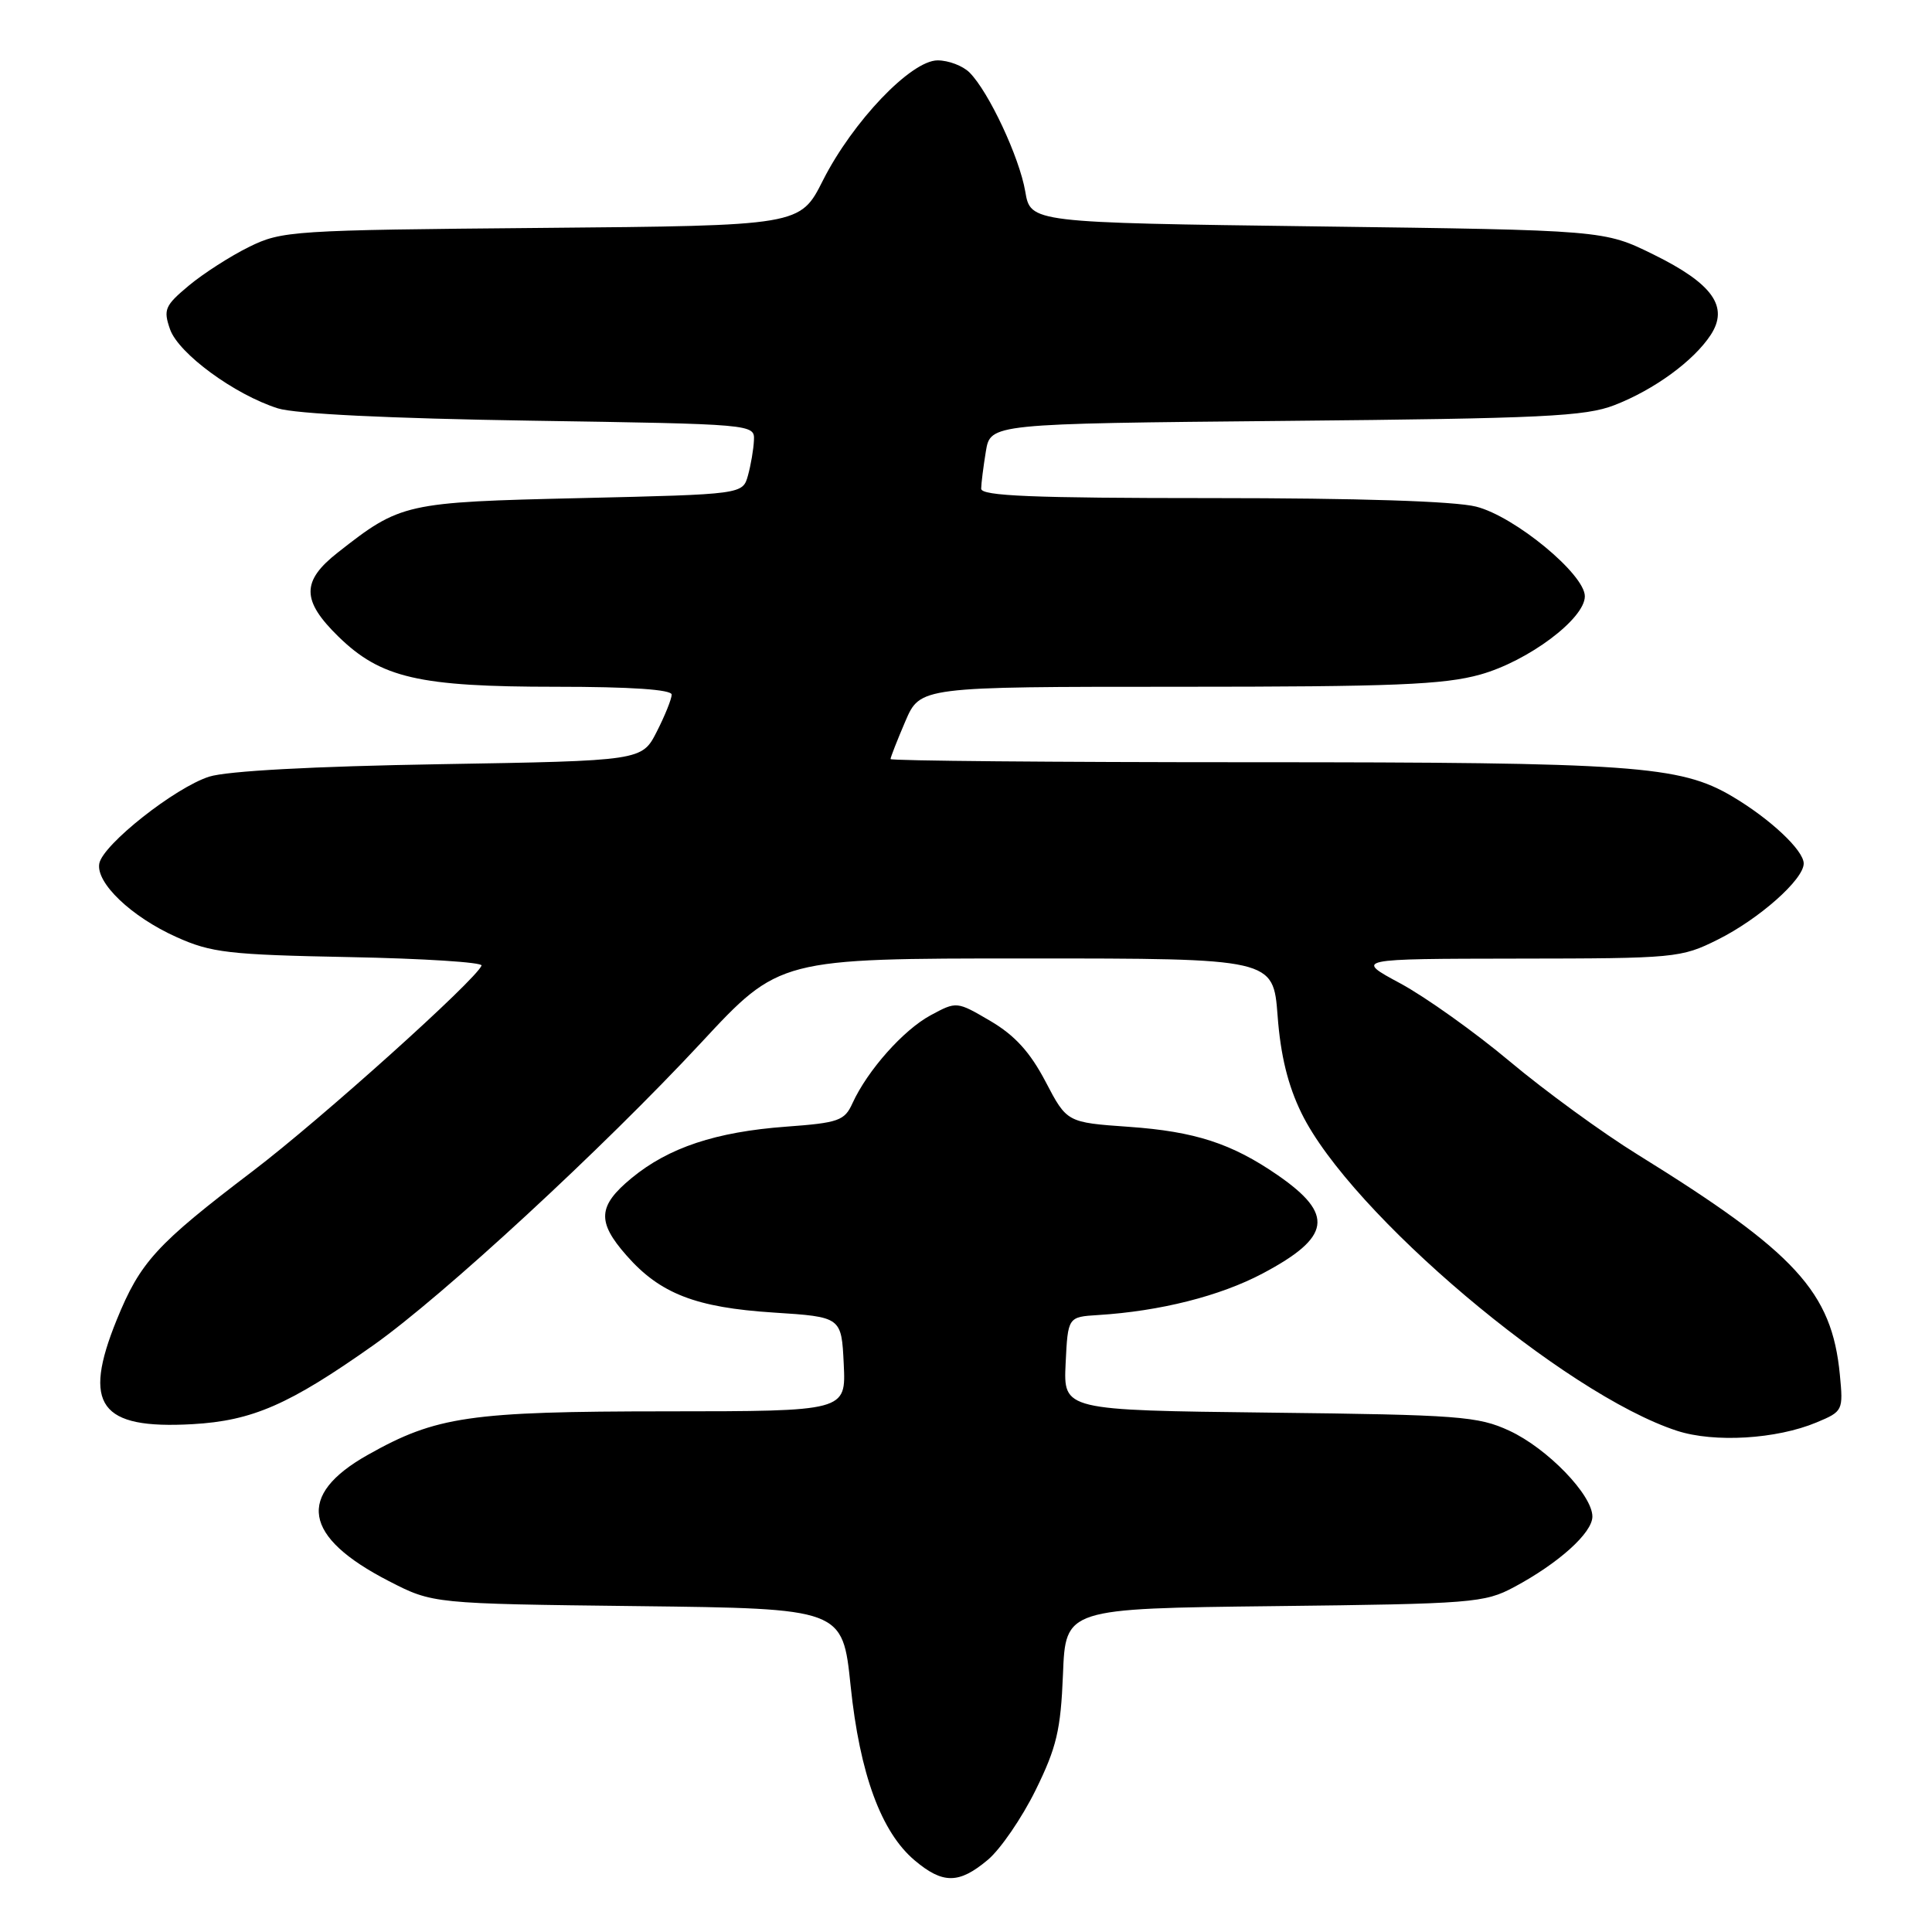 <?xml version="1.0" encoding="UTF-8" standalone="no"?>
<!DOCTYPE svg PUBLIC "-//W3C//DTD SVG 1.1//EN" "http://www.w3.org/Graphics/SVG/1.1/DTD/svg11.dtd" >
<svg xmlns="http://www.w3.org/2000/svg" xmlns:xlink="http://www.w3.org/1999/xlink" version="1.1" viewBox="0 0 256 256">
 <g >
 <path fill="currentColor"
d=" M 130.89 246.44 C 132.57 245.03 135.41 240.88 137.22 237.21 C 140.01 231.54 140.55 229.25 140.85 221.85 C 141.19 213.14 141.19 213.14 168.85 212.82 C 195.11 212.52 196.71 212.39 200.62 210.30 C 206.54 207.13 211.00 203.11 211.00 200.95 C 211.00 198.08 205.03 191.91 200.00 189.58 C 195.85 187.66 193.37 187.47 168.20 187.18 C 140.91 186.86 140.91 186.86 141.20 180.68 C 141.50 174.50 141.50 174.50 145.50 174.25 C 153.72 173.74 161.67 171.73 167.31 168.74 C 176.38 163.93 176.84 160.93 169.31 155.72 C 163.20 151.51 158.35 149.93 149.58 149.31 C 141.37 148.73 141.37 148.73 138.54 143.32 C 136.49 139.41 134.47 137.19 131.24 135.29 C 126.77 132.67 126.76 132.67 123.31 134.53 C 119.70 136.48 114.95 141.83 112.96 146.18 C 111.91 148.50 111.13 148.78 104.15 149.29 C 94.85 149.98 88.59 152.06 83.69 156.10 C 79.21 159.79 79.07 161.88 83.01 166.35 C 87.45 171.42 92.21 173.26 102.50 173.92 C 111.50 174.50 111.50 174.50 111.80 180.75 C 112.10 187.00 112.10 187.00 88.30 187.01 C 62.20 187.02 57.80 187.67 48.73 192.78 C 39.23 198.13 40.15 203.65 51.52 209.50 C 57.35 212.50 57.35 212.50 84.50 212.82 C 111.65 213.14 111.65 213.14 112.71 223.37 C 113.92 235.05 116.76 242.78 121.21 246.52 C 124.94 249.66 127.08 249.64 130.89 246.44 Z  M 240.70 188.48 C 244.19 187.02 244.25 186.91 243.79 182.15 C 242.73 171.17 237.97 165.98 217.00 152.99 C 212.32 150.10 204.70 144.54 200.06 140.65 C 195.42 136.76 188.89 132.11 185.56 130.31 C 179.50 127.05 179.50 127.05 201.05 127.02 C 221.99 127.00 222.75 126.93 227.60 124.51 C 233.07 121.79 239.00 116.54 239.00 114.42 C 239.00 112.67 234.53 108.48 229.50 105.51 C 222.59 101.44 216.37 101.00 165.82 101.00 C 139.52 101.00 118.00 100.81 118.00 100.58 C 118.00 100.35 118.88 98.10 119.96 95.58 C 121.93 91.00 121.93 91.00 156.15 91.00 C 184.66 91.00 191.33 90.73 196.15 89.38 C 202.50 87.60 210.00 81.99 210.00 79.01 C 210.00 76.09 200.69 68.41 195.59 67.13 C 192.76 66.41 179.91 66.00 160.56 66.00 C 136.77 66.00 130.00 65.72 130.01 64.75 C 130.02 64.06 130.30 61.84 130.63 59.82 C 131.24 56.14 131.24 56.14 170.37 55.77 C 204.44 55.45 210.07 55.18 213.93 53.68 C 219.19 51.64 224.41 47.83 226.67 44.39 C 229.12 40.65 226.95 37.59 219.09 33.72 C 212.55 30.50 212.55 30.50 174.55 30.00 C 136.55 29.50 136.55 29.50 135.85 25.36 C 135.07 20.82 131.01 12.16 128.47 9.61 C 127.58 8.72 125.68 8.00 124.24 8.00 C 120.72 8.00 112.99 16.10 109.04 23.91 C 106.02 29.90 106.02 29.90 71.76 30.20 C 38.71 30.49 37.34 30.58 33.00 32.72 C 30.52 33.94 26.93 36.25 25.01 37.85 C 21.85 40.49 21.62 41.02 22.53 43.63 C 23.65 46.84 31.08 52.29 36.82 54.11 C 39.12 54.84 51.66 55.45 70.25 55.74 C 99.93 56.20 100.00 56.20 99.90 58.35 C 99.85 59.53 99.49 61.62 99.11 63.00 C 98.41 65.50 98.41 65.50 76.96 66.00 C 53.62 66.54 53.10 66.66 44.75 73.22 C 39.92 77.01 39.95 79.57 44.84 84.35 C 50.47 89.84 55.50 91.00 73.66 91.00 C 83.61 91.00 89.00 91.37 89.00 92.04 C 89.00 92.61 88.11 94.82 87.03 96.94 C 85.06 100.81 85.06 100.81 58.28 101.26 C 41.51 101.54 30.09 102.16 27.72 102.91 C 23.20 104.35 13.65 111.89 13.16 114.41 C 12.67 116.96 17.38 121.47 23.37 124.16 C 27.99 126.24 30.28 126.51 46.31 126.82 C 56.10 127.01 63.97 127.51 63.81 127.94 C 63.04 129.87 42.51 148.32 33.50 155.17 C 20.70 164.90 18.59 167.21 15.46 174.90 C 10.88 186.18 13.21 189.40 25.50 188.71 C 33.45 188.26 38.32 186.13 49.50 178.23 C 58.71 171.71 79.89 152.16 92.89 138.18 C 103.27 127.00 103.27 127.00 135.99 127.00 C 168.71 127.00 168.71 127.00 169.29 134.60 C 169.68 139.85 170.66 143.84 172.46 147.51 C 178.94 160.76 207.29 184.73 222.22 189.59 C 227.16 191.19 235.39 190.70 240.70 188.48 Z "/>
</g>
</svg>